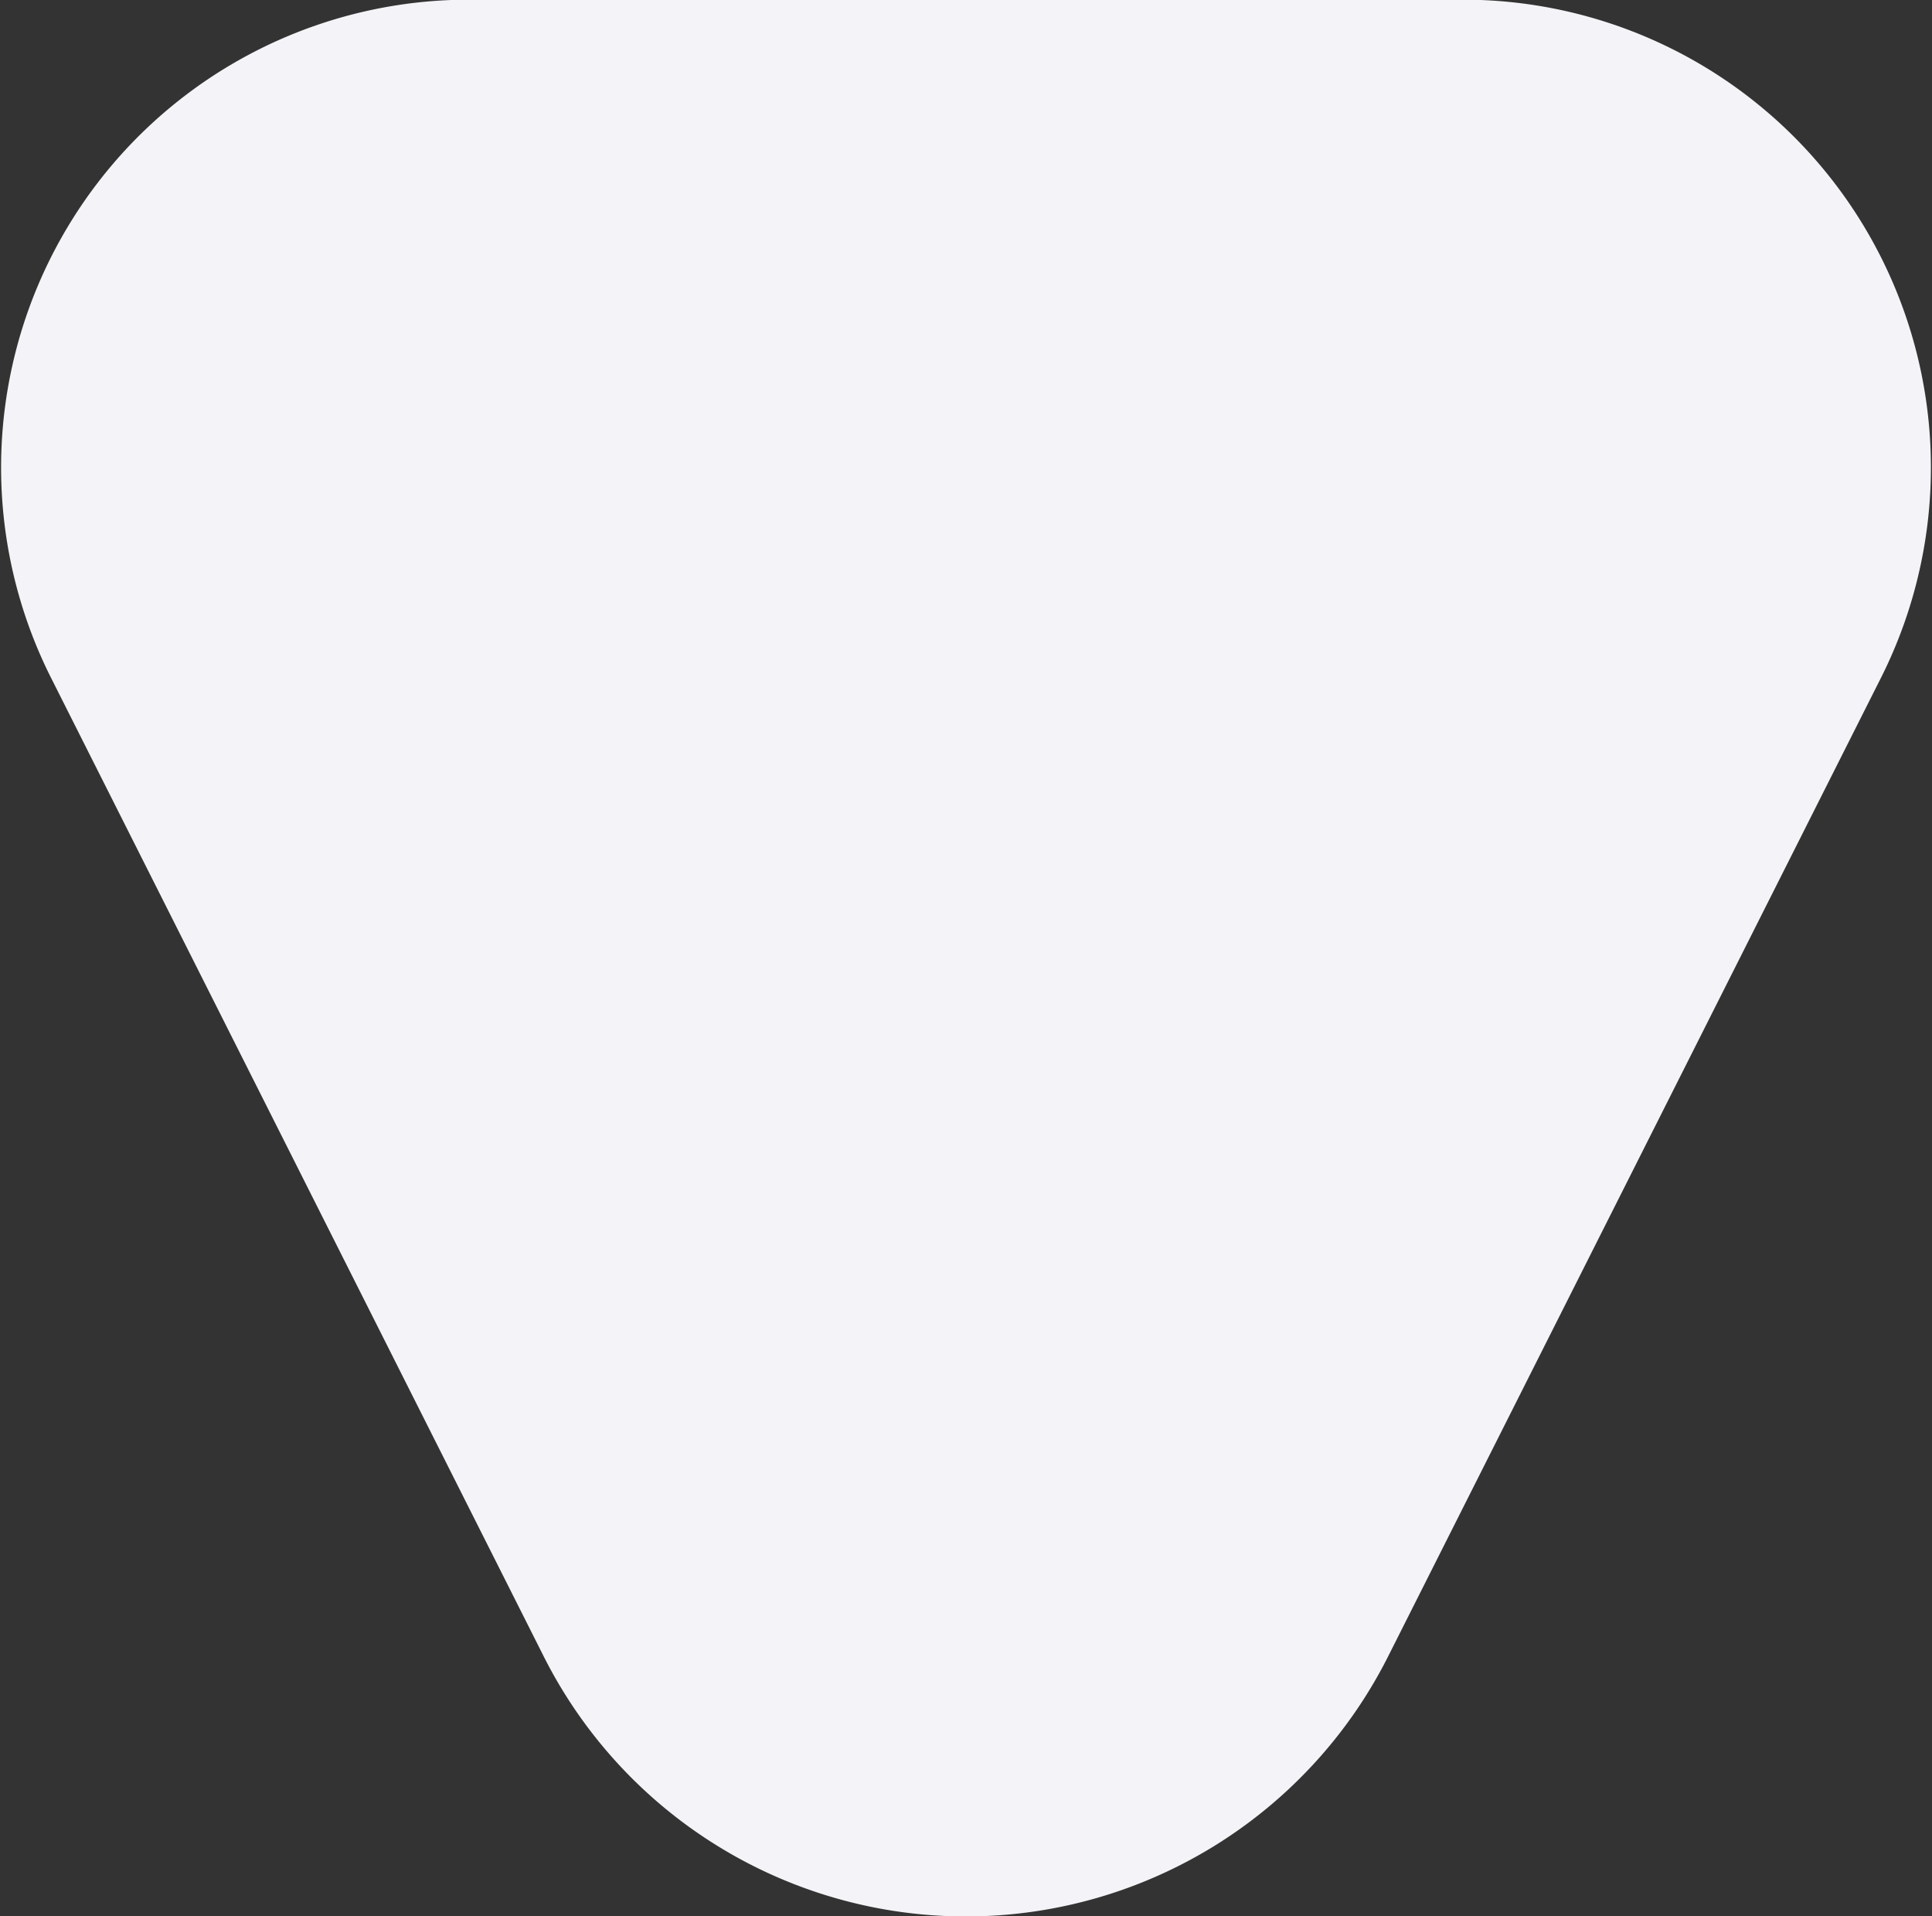 <svg xmlns="http://www.w3.org/2000/svg" width="12.3" height="12.199" viewBox="0 0 12.3 12.199"><rect x="0" y="0" width="12.3" height="12.199" fill="#333333" stroke="none"/><path d="M5.317,5.354a3.01,3.01,0,0,1,5.367,0L13.829,11.6a2.978,2.978,0,0,1-2.683,4.309H4.854A2.978,2.978,0,0,1,2.171,11.6Z" transform="translate(14.15 15.907) rotate(180)" fill="#f4f4f8"/></svg>